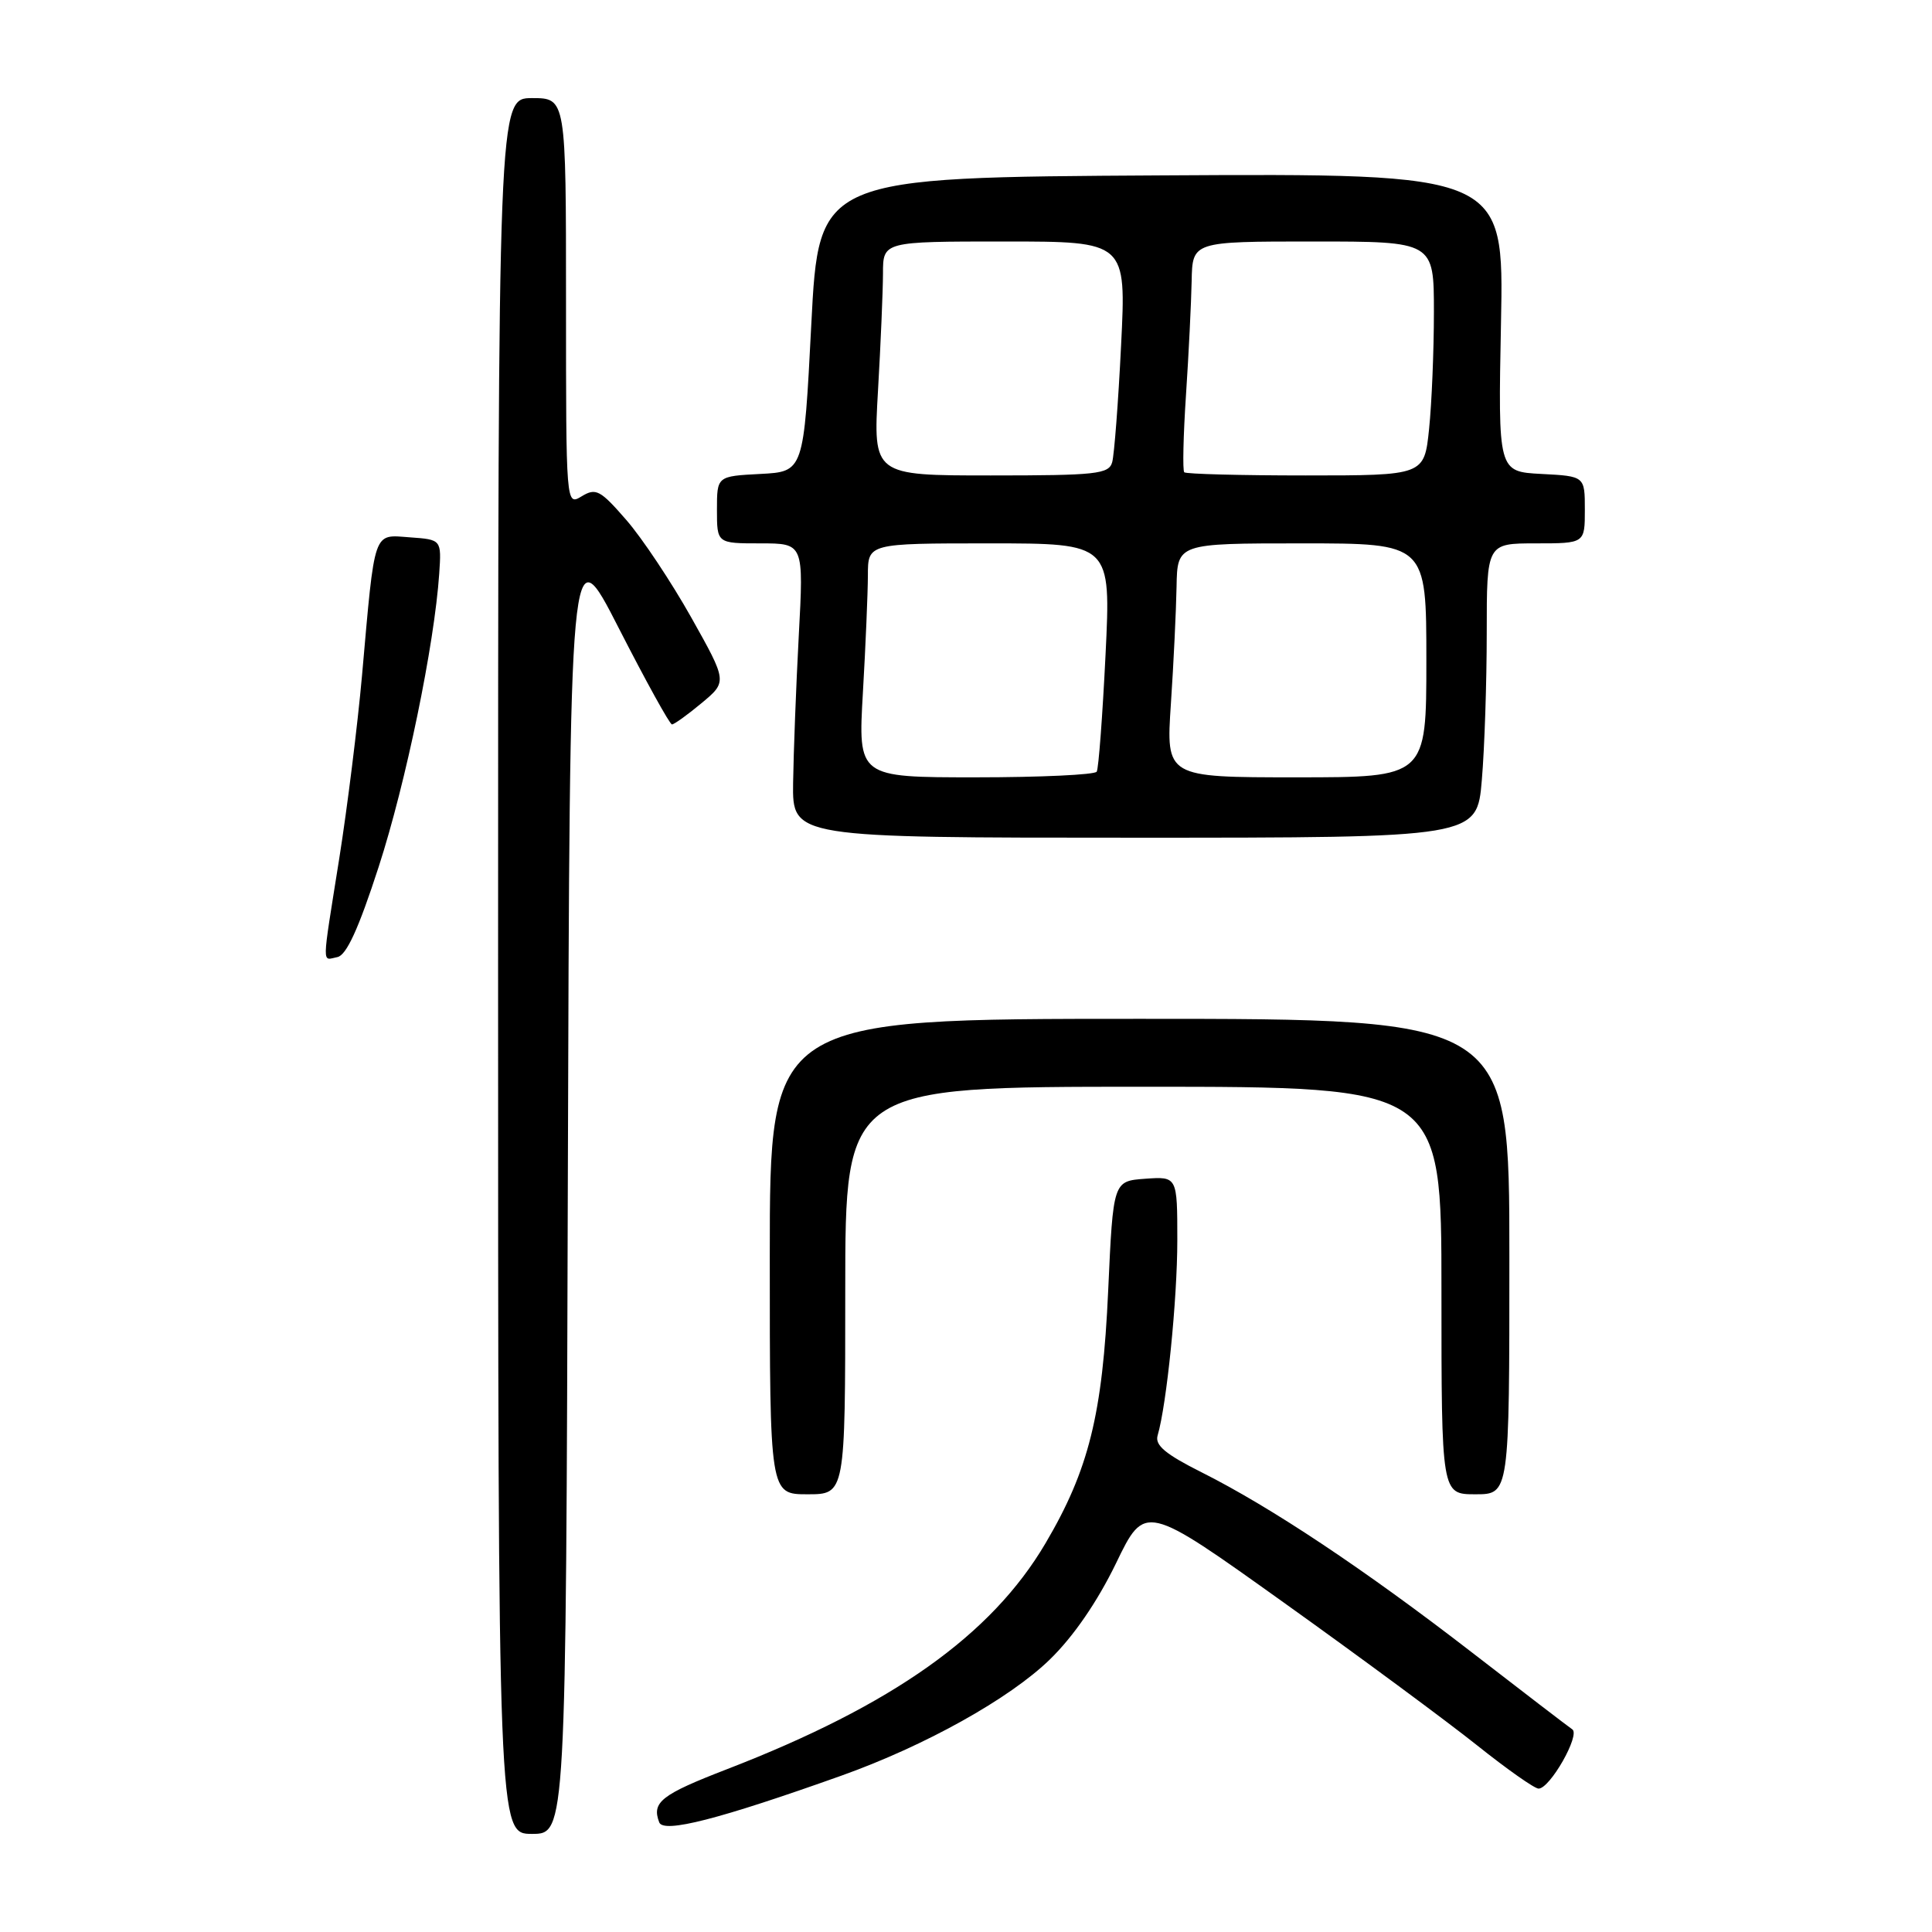 <?xml version="1.0" encoding="UTF-8" standalone="no"?>
<!DOCTYPE svg PUBLIC "-//W3C//DTD SVG 1.1//EN" "http://www.w3.org/Graphics/SVG/1.1/DTD/svg11.dtd" >
<svg xmlns="http://www.w3.org/2000/svg" xmlns:xlink="http://www.w3.org/1999/xlink" version="1.1" viewBox="0 0 256 256">
 <g >
 <path fill="currentColor"
d=" M 75.24 156.76 C 75.50 70.52 75.50 70.52 82.00 83.25 C 85.58 90.25 88.74 95.98 89.04 95.99 C 89.33 95.99 91.10 94.72 92.97 93.16 C 96.37 90.33 96.37 90.33 91.59 81.81 C 88.96 77.13 85.09 71.31 82.99 68.90 C 79.54 64.93 78.96 64.62 77.08 65.76 C 75.00 67.02 75.00 67.02 75.00 40.01 C 75.00 13.00 75.00 13.00 70.50 13.00 C 66.00 13.00 66.00 13.00 66.00 128.00 C 66.00 243.00 66.00 243.00 70.49 243.00 C 74.99 243.00 74.99 243.00 75.24 156.76 Z  M 111.50 235.28 C 122.57 231.33 133.78 225.08 139.11 219.89 C 142.25 216.84 145.40 212.24 147.87 207.16 C 151.71 199.20 151.71 199.20 170.11 212.35 C 180.23 219.58 191.74 228.09 195.70 231.25 C 199.66 234.41 203.33 237.00 203.87 237.00 C 205.38 237.00 209.42 229.89 208.34 229.15 C 207.81 228.79 201.78 224.17 194.94 218.88 C 180.82 207.97 168.41 199.70 159.20 195.08 C 154.42 192.68 153.01 191.50 153.39 190.21 C 154.59 186.14 156.00 172.18 156.00 164.37 C 156.00 155.89 156.00 155.89 151.75 156.19 C 147.50 156.50 147.50 156.50 146.84 171.00 C 146.10 187.41 144.27 194.77 138.53 204.50 C 131.36 216.67 118.28 225.94 96.35 234.42 C 87.60 237.80 86.33 238.80 87.35 241.47 C 87.92 242.95 95.28 241.06 111.50 235.28 Z  M 112.00 171.00 C 112.00 144.00 112.00 144.00 151.50 144.00 C 191.00 144.00 191.00 144.00 191.00 171.00 C 191.00 198.00 191.00 198.00 195.50 198.00 C 200.00 198.00 200.00 198.00 200.00 166.50 C 200.00 135.00 200.00 135.00 151.00 135.00 C 102.00 135.00 102.00 135.00 102.00 166.50 C 102.00 198.00 102.00 198.00 107.00 198.00 C 112.00 198.00 112.00 198.00 112.00 171.00 Z  M 50.17 114.88 C 53.79 103.72 57.56 85.45 58.20 76.00 C 58.50 71.50 58.50 71.50 54.31 71.20 C 49.39 70.84 49.70 69.95 47.97 89.50 C 47.38 96.10 46.02 107.02 44.95 113.77 C 42.61 128.51 42.63 127.22 44.70 126.82 C 45.90 126.59 47.51 123.08 50.17 114.88 Z  M 196.35 103.35 C 196.71 99.14 197.00 90.37 197.00 83.85 C 197.00 72.00 197.00 72.00 203.50 72.00 C 210.00 72.00 210.00 72.00 210.00 67.55 C 210.00 63.10 210.00 63.10 204.25 62.80 C 198.50 62.50 198.50 62.50 198.89 42.74 C 199.28 22.98 199.28 22.98 153.89 23.24 C 108.50 23.50 108.50 23.50 107.50 43.00 C 106.50 62.50 106.50 62.50 100.75 62.80 C 95.00 63.10 95.00 63.10 95.00 67.55 C 95.00 72.00 95.00 72.00 100.75 72.00 C 106.50 72.00 106.50 72.00 105.84 84.25 C 105.48 90.99 105.15 99.76 105.09 103.75 C 105.00 111.00 105.00 111.00 150.35 111.00 C 195.71 111.00 195.71 111.00 196.35 103.35 Z  M 114.34 91.75 C 114.70 85.56 114.99 78.59 115.00 76.25 C 115.00 72.00 115.00 72.00 131.10 72.00 C 147.21 72.00 147.21 72.00 146.49 86.75 C 146.09 94.86 145.57 101.84 145.32 102.25 C 145.08 102.66 137.86 103.00 129.29 103.00 C 113.69 103.00 113.69 103.00 114.34 91.75 Z  M 155.15 93.25 C 155.51 87.89 155.84 80.91 155.90 77.75 C 156.00 72.00 156.00 72.00 172.50 72.00 C 189.00 72.00 189.00 72.00 189.00 87.50 C 189.00 103.00 189.00 103.00 171.75 103.00 C 154.50 103.00 154.50 103.00 155.15 93.25 Z  M 116.34 51.75 C 116.70 45.56 116.99 38.59 117.00 36.25 C 117.00 32.00 117.00 32.00 133.12 32.00 C 149.24 32.00 149.24 32.00 148.55 45.75 C 148.18 53.31 147.64 60.29 147.37 61.25 C 146.92 62.82 145.27 63.00 131.28 63.00 C 115.69 63.00 115.69 63.00 116.34 51.75 Z  M 156.92 62.58 C 156.69 62.36 156.79 57.74 157.15 52.33 C 157.51 46.93 157.84 40.14 157.90 37.25 C 158.00 32.00 158.00 32.00 174.00 32.00 C 190.00 32.00 190.00 32.00 190.00 41.35 C 190.00 46.50 189.71 53.47 189.36 56.85 C 188.72 63.00 188.72 63.00 173.02 63.00 C 164.39 63.00 157.15 62.81 156.92 62.58 Z "/>
</g>
</svg>